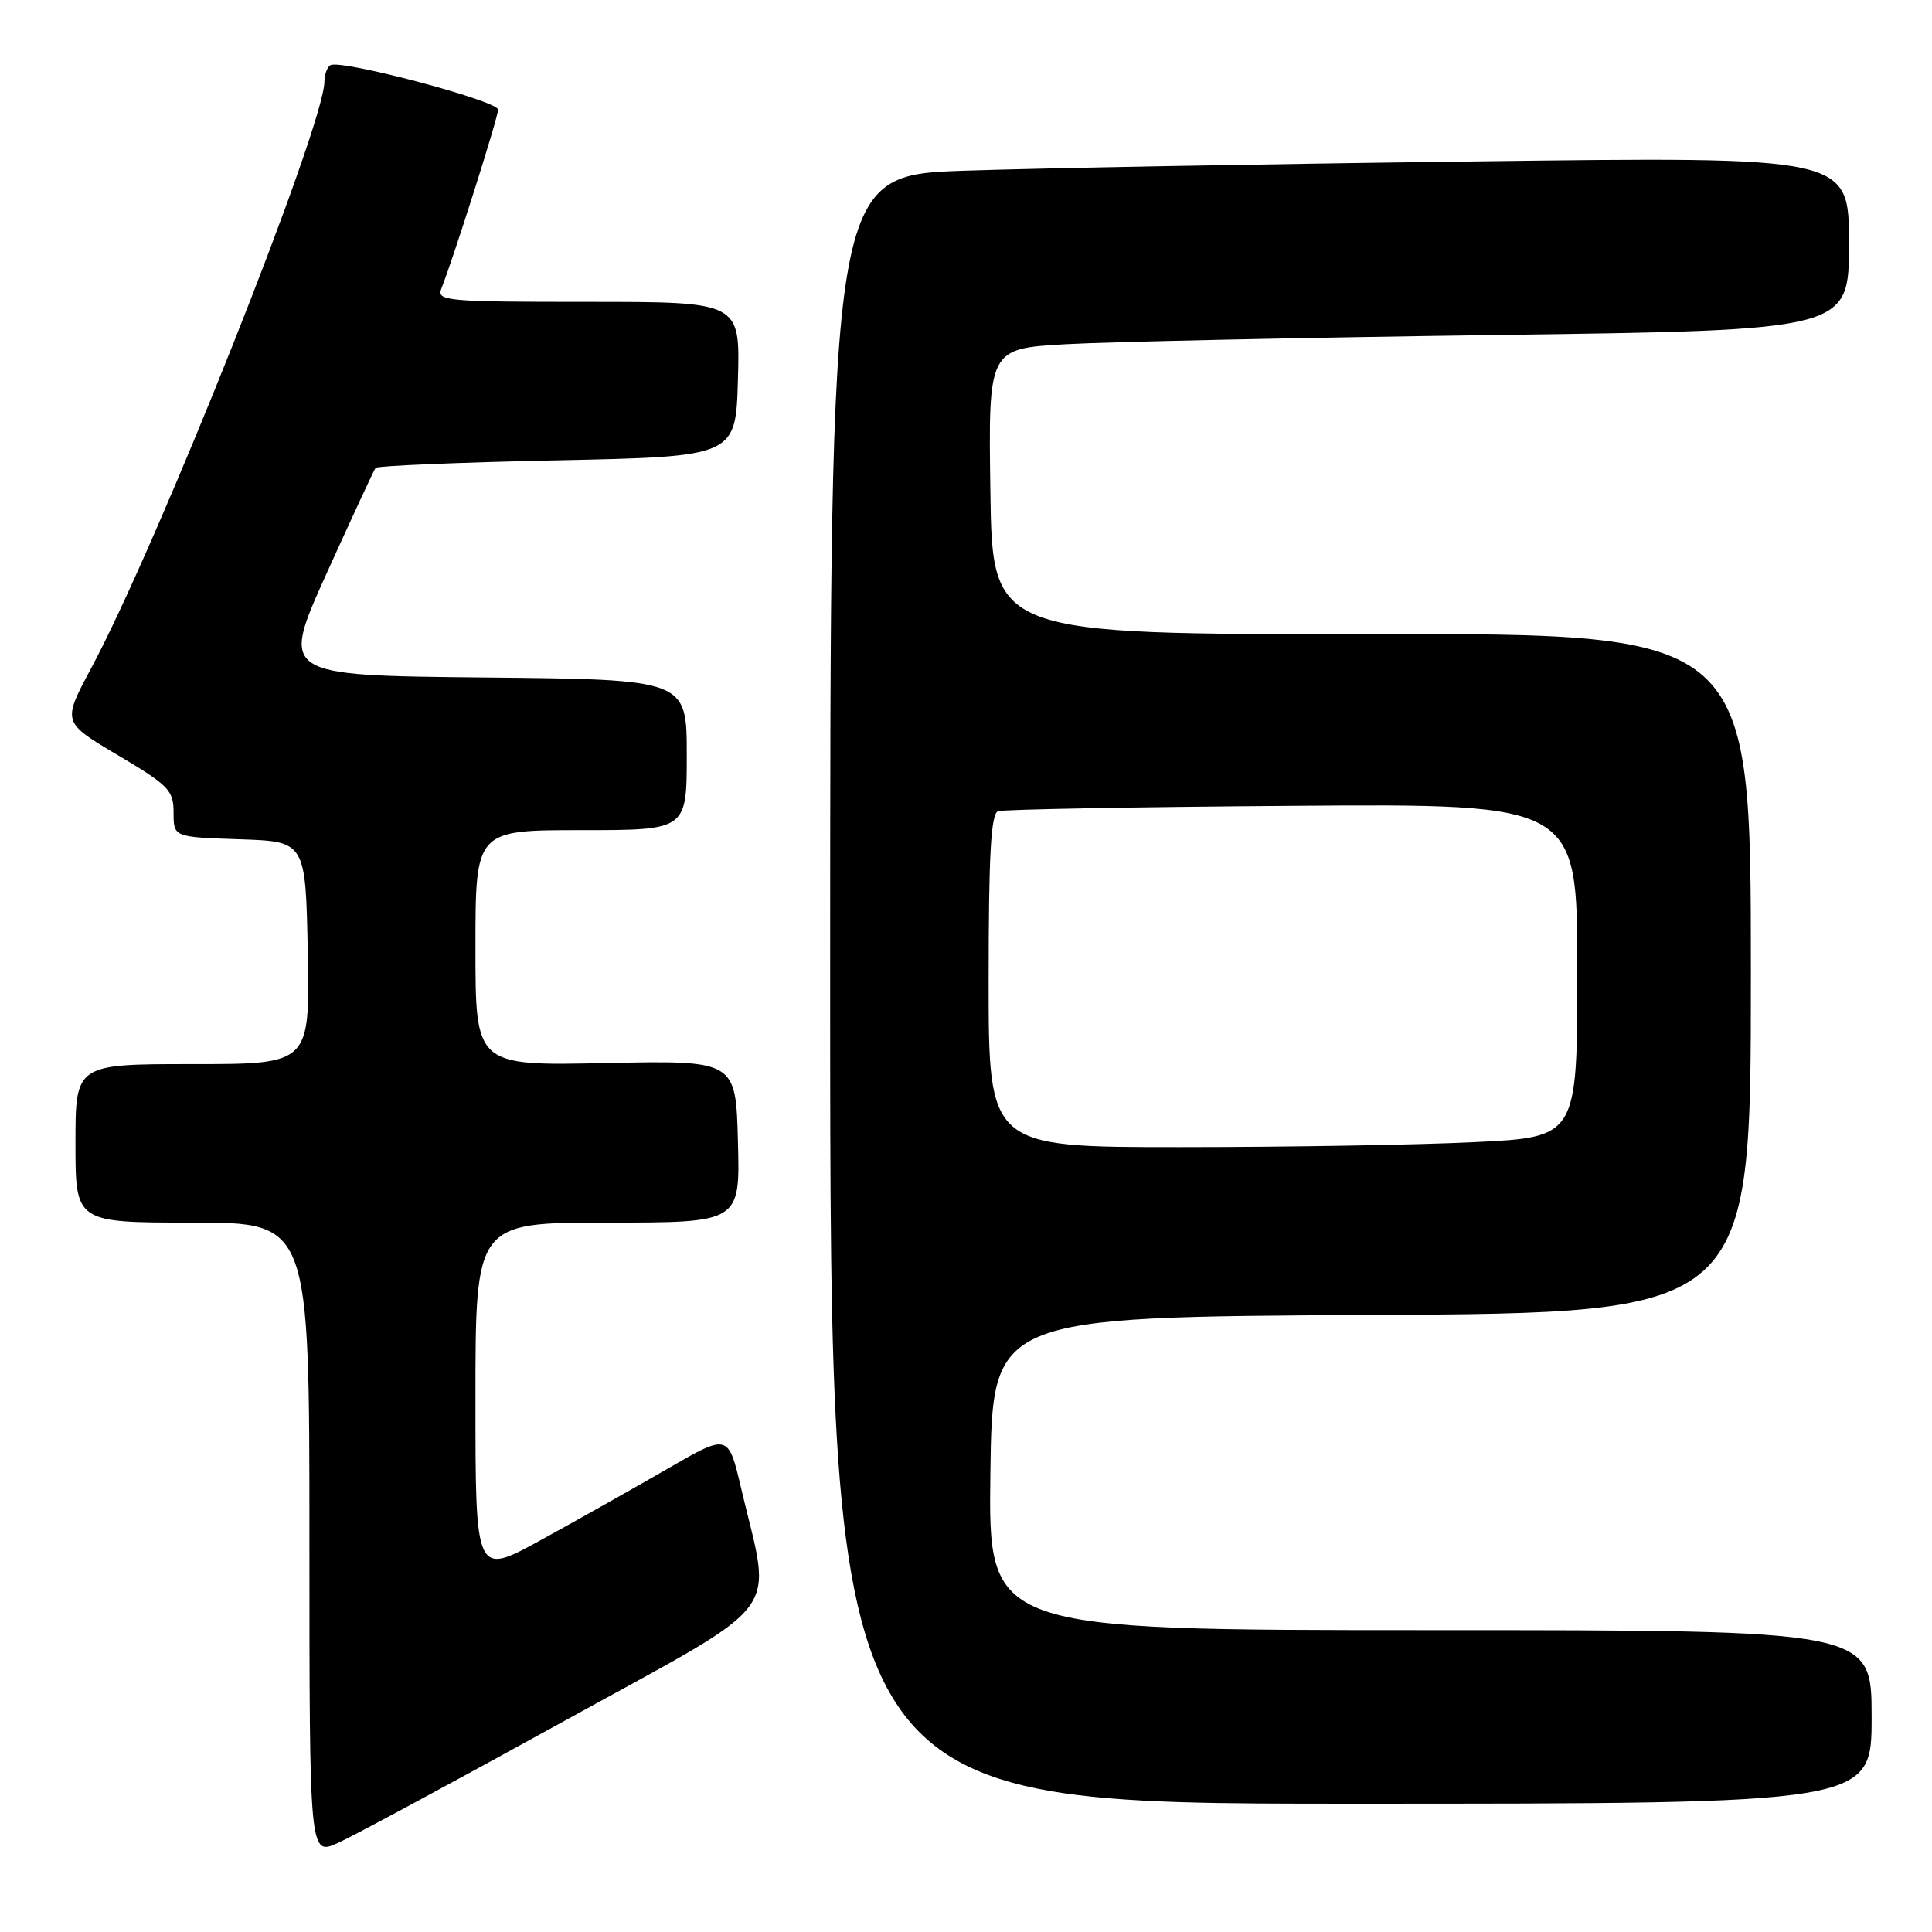 <?xml version="1.0" encoding="UTF-8" standalone="no"?>
<!DOCTYPE svg PUBLIC "-//W3C//DTD SVG 1.1//EN" "http://www.w3.org/Graphics/SVG/1.1/DTD/svg11.dtd" >
<svg xmlns="http://www.w3.org/2000/svg" xmlns:xlink="http://www.w3.org/1999/xlink" version="1.1" viewBox="0 0 256 256">
 <g >
 <path fill="currentColor"
d=" M 74.84 228.00 C 104.53 211.62 102.28 214.58 98.21 197.23 C 96.50 189.96 96.50 189.96 88.50 194.59 C 84.10 197.13 76.56 201.38 71.75 204.02 C 63.00 208.84 63.00 208.84 63.00 185.42 C 63.00 162.00 63.00 162.00 80.53 162.00 C 98.07 162.00 98.07 162.00 97.78 151.25 C 97.50 140.50 97.50 140.50 80.25 140.86 C 63.00 141.23 63.00 141.23 63.00 125.61 C 63.00 110.00 63.00 110.00 77.00 110.00 C 91.00 110.00 91.00 110.00 91.00 100.02 C 91.00 90.03 91.00 90.03 64.09 89.77 C 37.18 89.50 37.18 89.50 43.27 76.00 C 46.63 68.58 49.55 62.27 49.77 62.00 C 49.99 61.73 60.82 61.27 73.83 61.00 C 97.50 60.50 97.50 60.50 97.78 50.25 C 98.07 40.00 98.07 40.00 77.93 40.00 C 59.15 40.00 57.83 39.88 58.48 38.25 C 60.05 34.32 66.00 15.55 66.00 14.53 C 66.00 13.36 45.10 7.82 43.78 8.64 C 43.35 8.90 42.99 9.88 42.99 10.81 C 42.94 16.73 21.04 71.81 12.05 88.60 C 8.25 95.70 8.25 95.70 15.62 100.07 C 22.37 104.07 23.00 104.72 23.00 107.68 C 23.00 110.92 23.00 110.92 31.75 111.21 C 40.50 111.50 40.50 111.50 40.78 126.25 C 41.05 141.00 41.05 141.00 25.53 141.00 C 10.00 141.00 10.00 141.00 10.00 151.50 C 10.00 162.00 10.00 162.00 25.50 162.00 C 41.00 162.00 41.00 162.00 41.00 203.95 C 41.00 245.90 41.00 245.90 44.78 244.20 C 46.85 243.27 60.38 235.97 74.84 228.00 Z  M 248.00 227.50 C 248.00 216.00 248.00 216.00 189.48 216.00 C 130.96 216.00 130.96 216.00 131.23 195.25 C 131.50 174.50 131.50 174.50 181.75 174.24 C 232.00 173.98 232.00 173.98 232.00 128.97 C 232.00 83.96 232.00 83.96 181.75 84.02 C 131.50 84.07 131.50 84.07 131.23 65.13 C 130.96 46.20 130.96 46.20 141.23 45.61 C 146.88 45.29 172.54 44.74 198.25 44.39 C 245.00 43.76 245.00 43.76 245.00 32.26 C 245.00 20.75 245.00 20.75 195.25 21.39 C 167.89 21.73 137.51 22.29 127.75 22.62 C 110.00 23.23 110.00 23.23 110.00 131.12 C 110.00 239.00 110.00 239.00 179.00 239.00 C 248.00 239.00 248.00 239.00 248.00 227.50 Z  M 131.00 129.97 C 131.00 113.25 131.30 107.83 132.25 107.49 C 132.94 107.25 150.49 106.93 171.25 106.78 C 209.00 106.50 209.00 106.50 209.00 128.59 C 209.00 150.69 209.00 150.69 195.34 151.34 C 187.83 151.71 170.28 152.00 156.34 152.00 C 131.00 152.00 131.00 152.00 131.00 129.97 Z "/>
</g>
</svg>